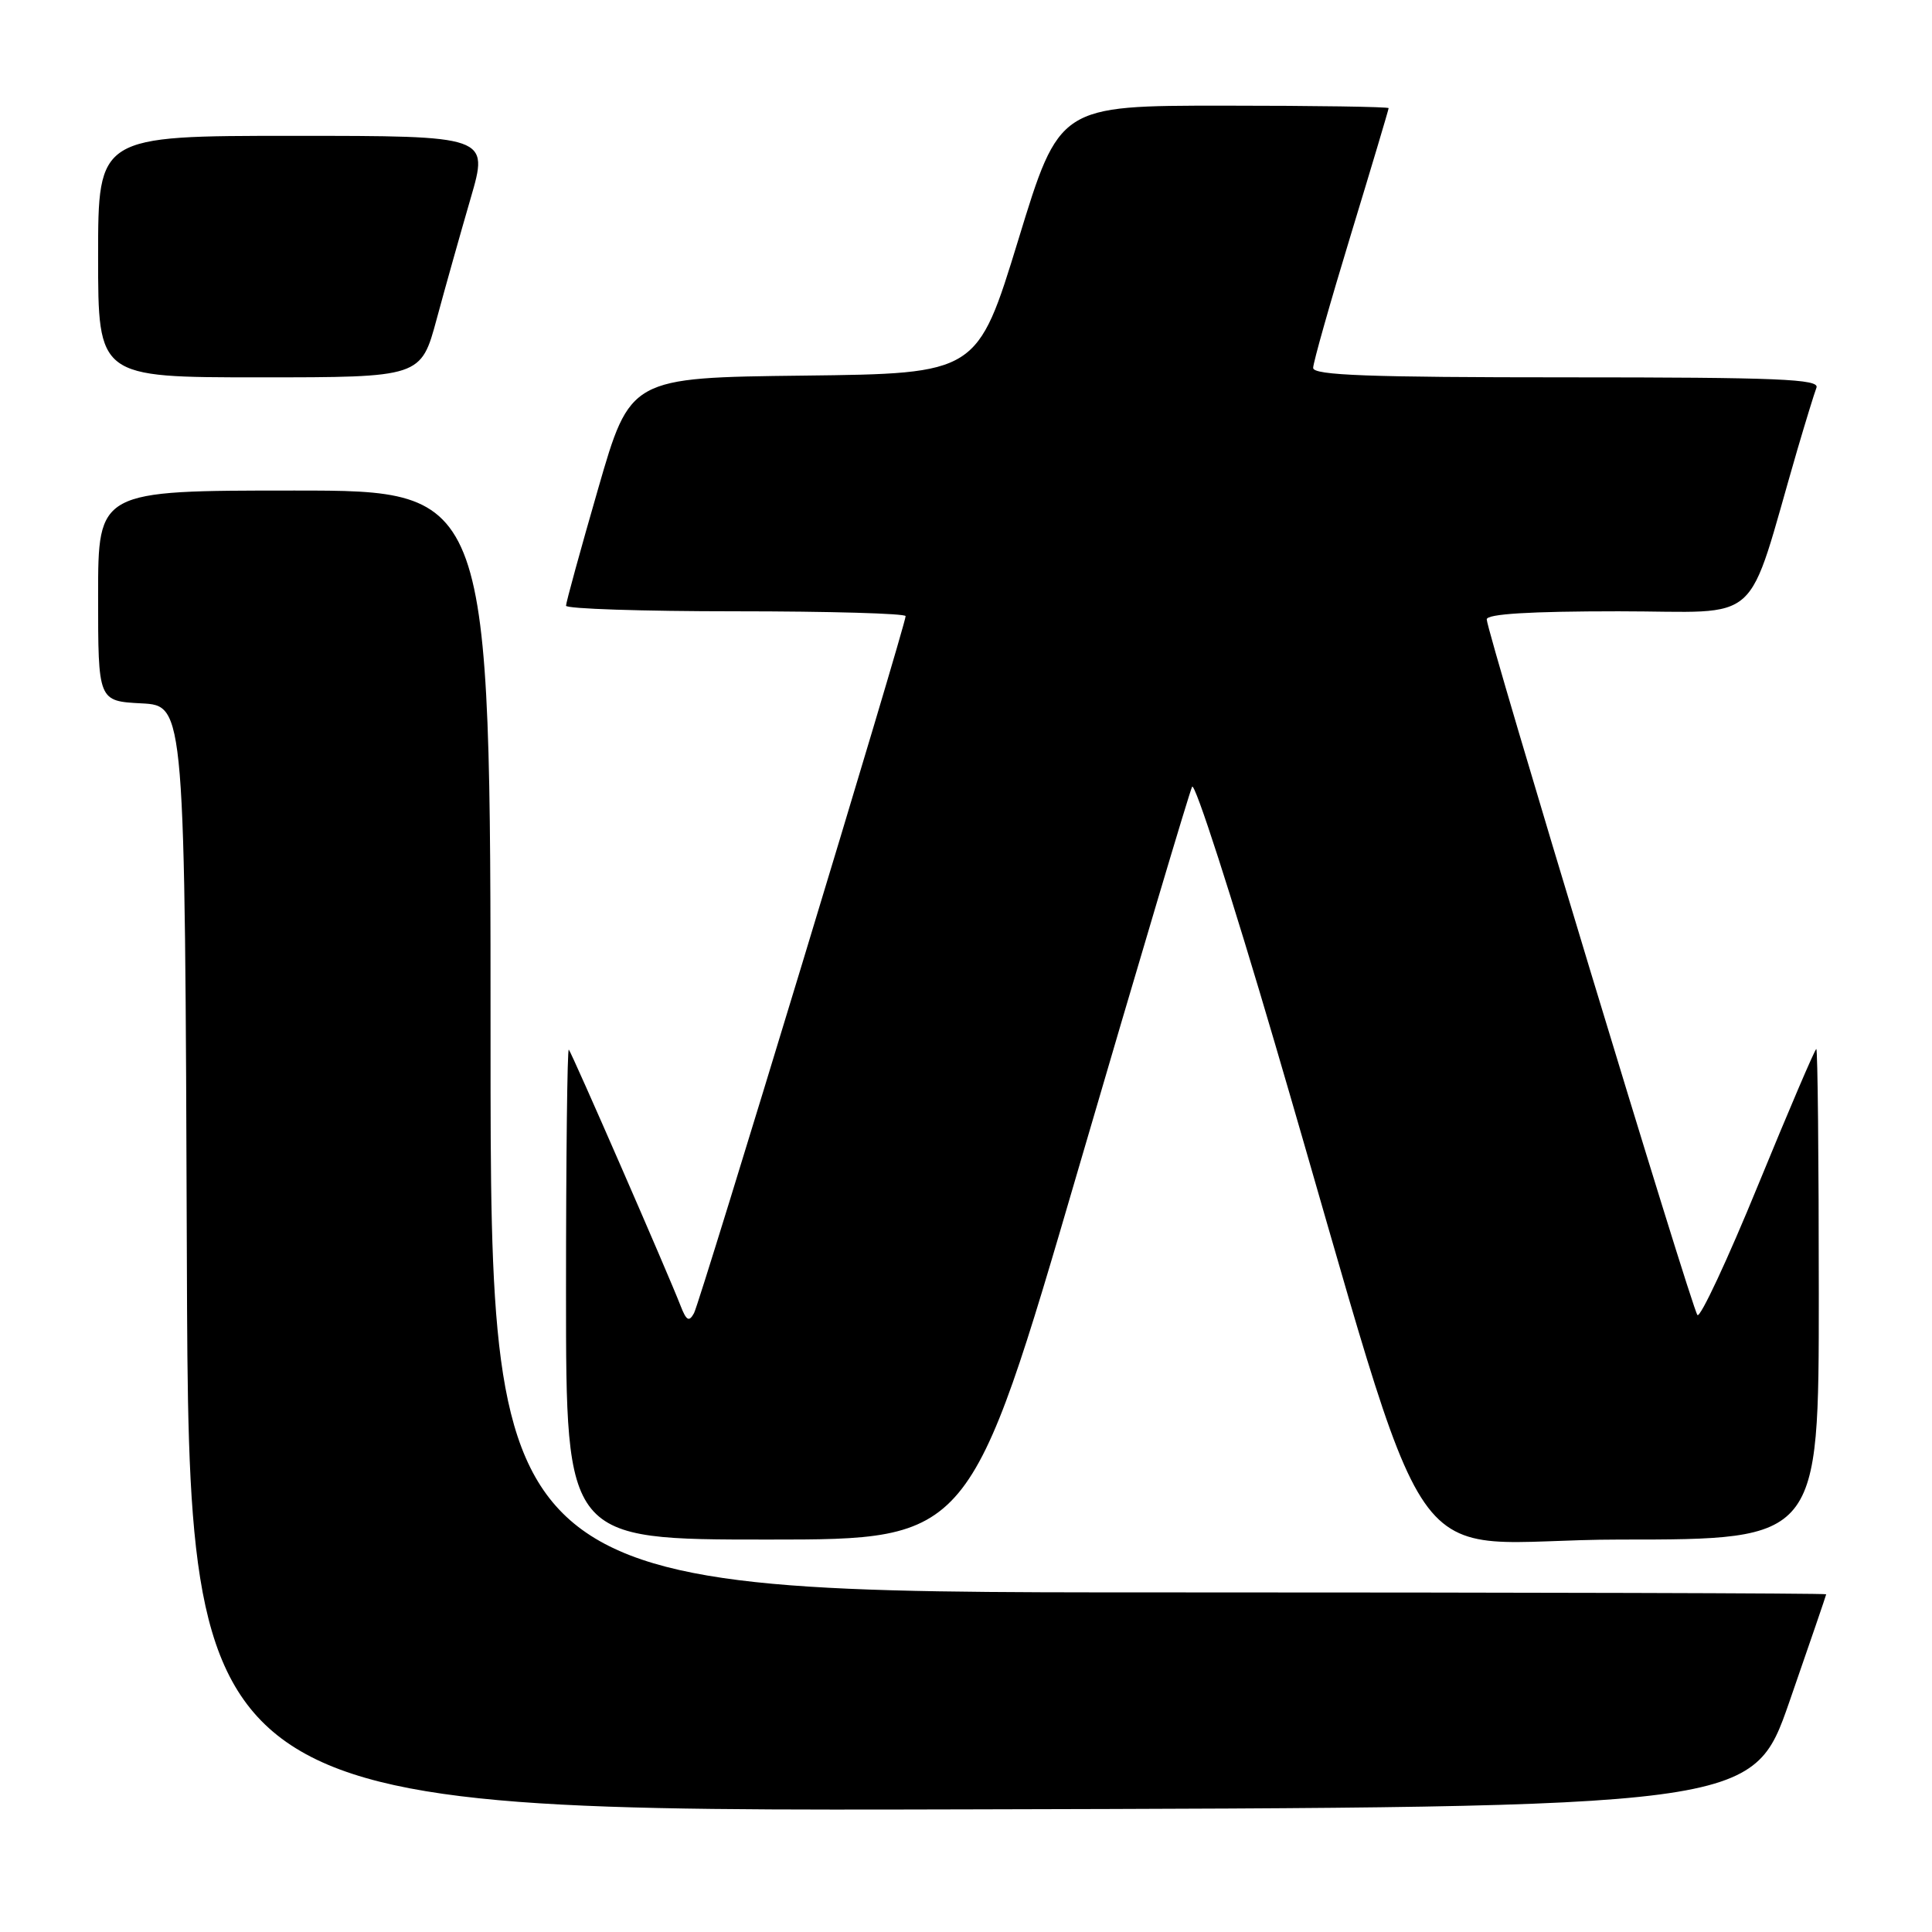 <?xml version="1.0" encoding="UTF-8" standalone="no"?>
<!DOCTYPE svg PUBLIC "-//W3C//DTD SVG 1.1//EN" "http://www.w3.org/Graphics/SVG/1.1/DTD/svg11.dtd" >
<svg xmlns="http://www.w3.org/2000/svg" xmlns:xlink="http://www.w3.org/1999/xlink" version="1.1" viewBox="0 0 256 256">
 <g >
 <path fill="currentColor"
d=" M 237.10 225.50 C 239.77 217.80 241.97 211.39 241.98 211.25 C 241.99 211.11 202.18 211.00 153.50 211.00 C 65.00 211.00 65.00 211.00 65.00 138.00 C 65.00 65.00 65.00 65.00 39.00 65.00 C 13.00 65.00 13.00 65.00 13.00 78.95 C 13.00 92.90 13.00 92.90 18.75 93.20 C 24.50 93.50 24.50 93.50 24.76 166.75 C 25.01 240.01 25.01 240.01 128.62 239.75 C 232.23 239.50 232.23 239.50 237.10 225.50 Z  M 142.93 154.75 C 150.85 127.66 157.61 104.94 157.96 104.25 C 158.30 103.56 163.24 118.86 168.93 138.25 C 190.85 212.90 184.66 204.00 214.64 204.00 C 241.00 204.00 241.00 204.00 241.00 171.50 C 241.00 153.62 240.85 139.00 240.67 139.00 C 240.49 139.00 237.03 147.10 232.97 157.00 C 228.92 166.90 225.29 174.66 224.92 174.25 C 224.16 173.41 197.00 83.74 197.00 82.07 C 197.00 81.35 202.72 81.00 214.46 81.00 C 233.96 81.00 231.19 83.49 238.15 59.62 C 239.26 55.84 240.40 52.13 240.69 51.37 C 241.13 50.23 235.68 50.00 207.61 50.00 C 181.39 50.00 174.00 49.73 174.00 48.75 C 174.00 48.06 176.25 40.11 179.00 31.08 C 181.75 22.05 184.00 14.51 184.00 14.33 C 184.00 14.15 174.18 14.00 162.19 14.00 C 140.37 14.00 140.37 14.00 134.94 31.75 C 129.50 49.50 129.50 49.50 106.50 49.77 C 83.50 50.04 83.50 50.04 79.25 64.78 C 76.91 72.88 75.00 79.85 75.00 80.26 C 75.00 80.67 85.12 81.00 97.50 81.00 C 109.88 81.00 120.00 81.29 120.00 81.64 C 120.00 82.83 92.78 172.50 91.96 174.00 C 91.30 175.20 90.95 175.01 90.17 173.00 C 88.58 168.88 75.78 139.53 75.37 139.08 C 75.17 138.85 75.00 153.37 75.00 171.33 C 75.00 204.00 75.00 204.00 101.76 204.00 C 128.53 204.00 128.53 204.00 142.93 154.75 Z  M 57.87 42.25 C 59.02 37.99 61.05 30.79 62.37 26.25 C 64.77 18.00 64.77 18.00 38.88 18.00 C 13.00 18.00 13.00 18.00 13.00 34.00 C 13.00 50.00 13.00 50.00 34.39 50.00 C 55.78 50.00 55.78 50.00 57.87 42.25 Z "/>
</g>
</svg>